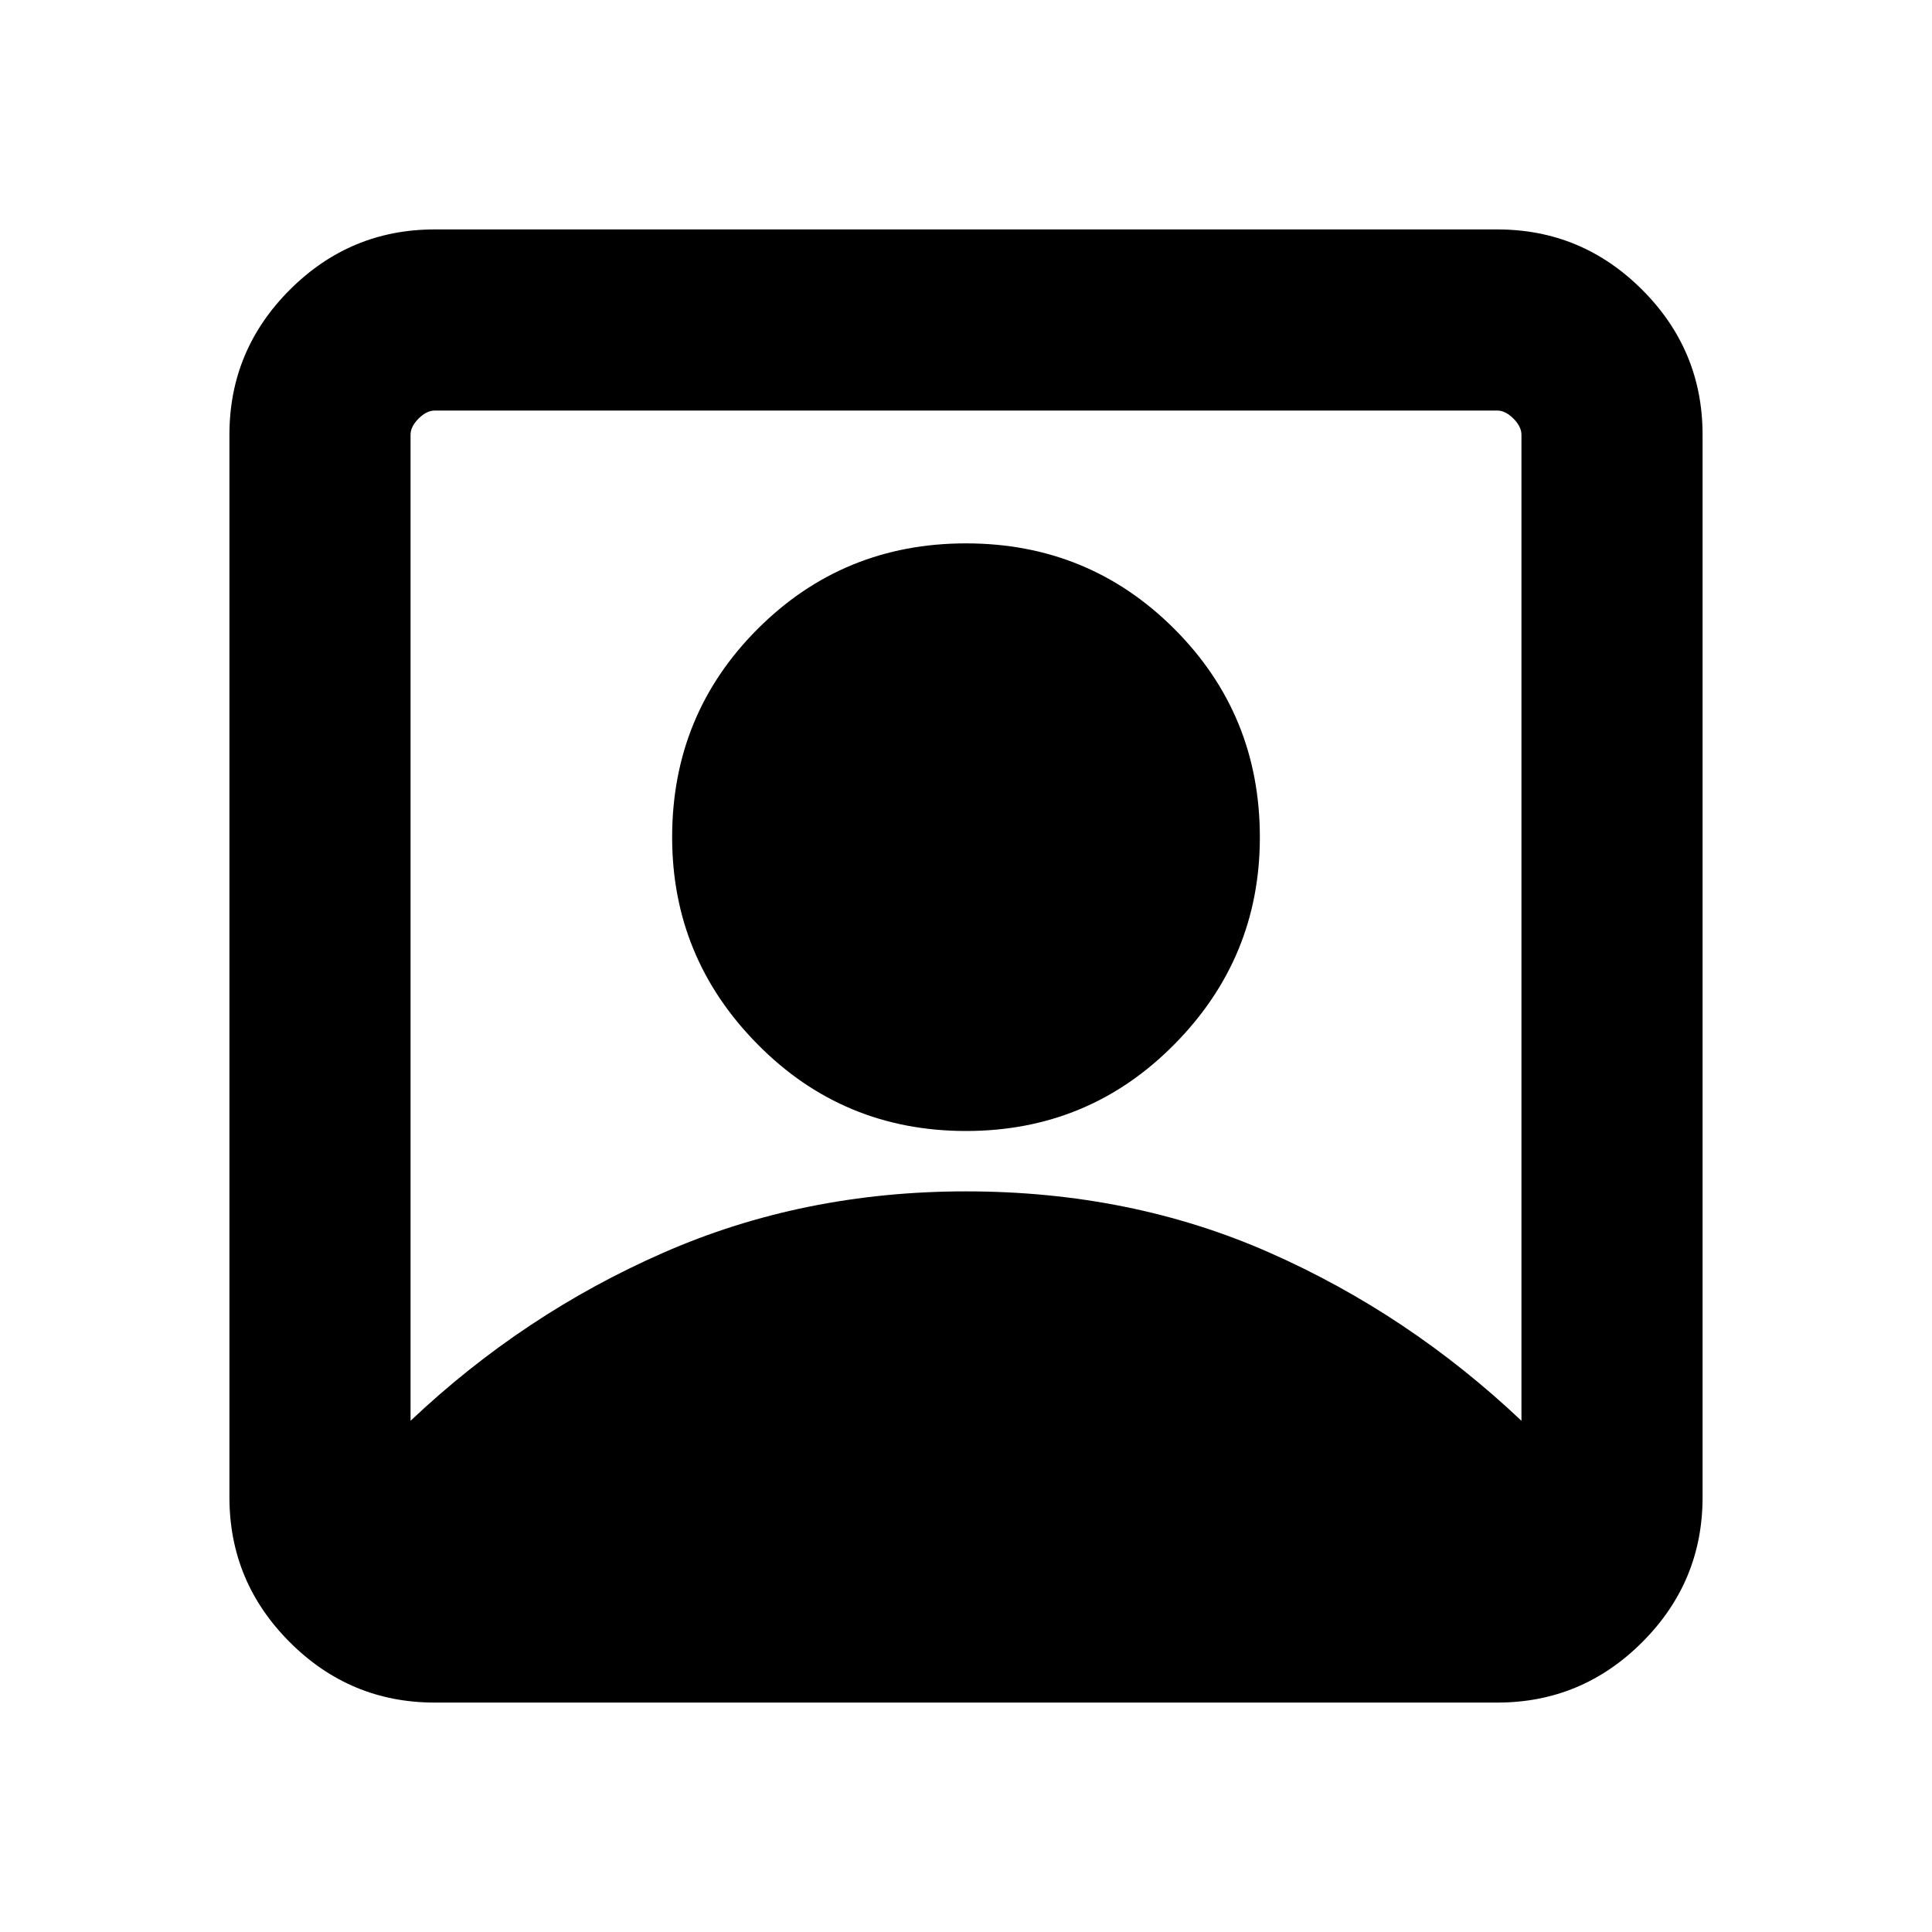 <svg xmlns="http://www.w3.org/2000/svg" height="20" width="20"><path d="M4.25 14.708Q5.417 13.604 6.865 12.969Q8.312 12.333 10 12.333Q11.708 12.333 13.146 12.969Q14.583 13.604 15.75 14.708V4.5Q15.75 4.417 15.667 4.333Q15.583 4.25 15.5 4.25H4.5Q4.417 4.25 4.333 4.333Q4.25 4.417 4.25 4.5ZM10 11.708Q8.729 11.708 7.844 10.812Q6.958 9.917 6.958 8.667Q6.958 7.396 7.844 6.51Q8.729 5.625 10 5.625Q11.271 5.625 12.156 6.51Q13.042 7.396 13.042 8.667Q13.042 9.917 12.156 10.812Q11.271 11.708 10 11.708ZM4.5 17.625Q3.625 17.625 3 17Q2.375 16.375 2.375 15.5V4.5Q2.375 3.625 3 3Q3.625 2.375 4.5 2.375H15.5Q16.375 2.375 17 3Q17.625 3.625 17.625 4.5V15.5Q17.625 16.375 17 17Q16.375 17.625 15.5 17.625Z"/></svg>